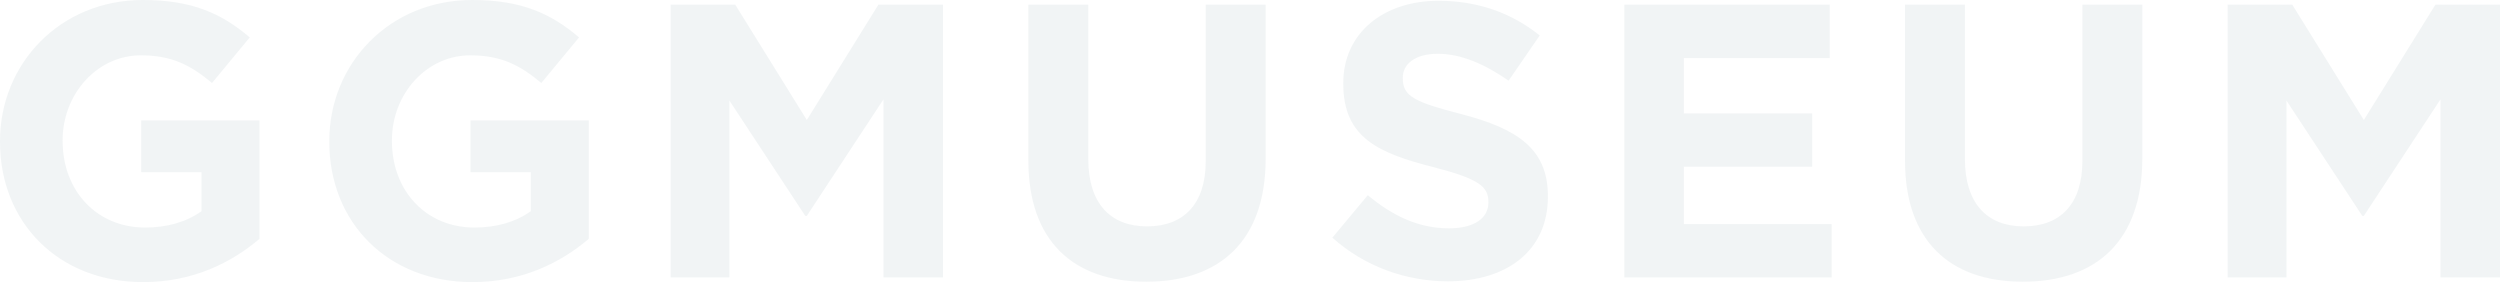 <svg xmlns="http://www.w3.org/2000/svg" width="1542" height="174" viewBox="0 0 1542 174">
    <path fill="#1F5153" fill-rule="nonzero" d="M88.3 174C35.991 174 0 137.23 0 87.48V87C0 39.174 37.191 0 88.06 0c30.232 0 48.468 8.171 65.984 23.072L130.769 51.19c-12.957-10.815-24.474-17.064-43.91-17.064-26.873 0-48.228 23.793-48.228 52.392V87c0 30.762 21.115 53.354 50.868 53.354 13.437 0 25.434-3.365 34.792-10.094v-24.033H87.1V74.262h72.943v73.061C142.767 161.983 119.013 174 88.299 174zm203.112 0c-52.308 0-88.3-36.77-88.3-86.52V87c0-47.826 37.192-87 88.06-87 30.233 0 48.469 8.171 65.985 23.072L333.882 51.19c-12.957-10.815-24.474-17.064-43.91-17.064-26.873 0-48.228 23.793-48.228 52.392V87c0 30.762 21.115 53.354 50.868 53.354 13.437 0 25.434-3.365 34.792-10.094v-24.033h-37.192V74.262h72.943v73.061C345.88 161.983 322.125 174 291.412 174zm122.251-2.884V2.884h39.831l44.15 71.138 44.15-71.138h39.83v168.232h-36.711V61.285l-47.27 71.859h-.959l-46.789-71.138v109.11h-36.232zm293.332 2.644c-45.11 0-72.703-25.235-72.703-74.743V2.884h36.951v95.171c0 27.398 13.677 41.578 36.232 41.578s36.231-13.7 36.231-40.376V2.884h36.952v94.93c0 50.951-28.554 75.946-73.663 75.946zm186.077-.24c-25.435 0-51.109-8.893-71.264-26.918l21.835-26.196c15.117 12.497 30.953 20.428 50.148 20.428 15.117 0 24.235-6.008 24.235-15.862v-.48c0-9.373-5.759-14.18-33.832-21.39-33.833-8.652-55.667-18.025-55.667-51.43v-.481C828.527 20.669 853 .48 887.313.48c24.474 0 45.35 7.69 62.385 21.39l-19.195 27.878c-14.877-10.335-29.513-16.583-43.67-16.583s-21.595 6.489-21.595 14.66v.48c0 11.056 7.198 14.66 36.232 22.111 34.072 8.892 53.267 21.15 53.267 50.47v.48c0 33.406-25.434 52.152-61.665 52.152zm108.814-2.404V2.884h126.69v32.925h-89.978v34.127h79.181v32.926h-79.181v35.329h91.178v32.925h-127.89zm245.823 2.644c-45.11 0-72.703-25.235-72.703-74.743V2.884h36.951v95.171c0 27.398 13.677 41.578 36.232 41.578 22.554 0 36.231-13.7 36.231-40.376V2.884h36.952v94.93c0 50.951-28.554 75.946-73.663 75.946zm126.33-2.644V2.884h39.83l44.15 71.138 44.15-71.138H1542v168.232h-36.711V61.285l-47.27 71.859h-.96l-46.788-71.138v109.11h-36.232z" opacity=".06"/>
</svg>
